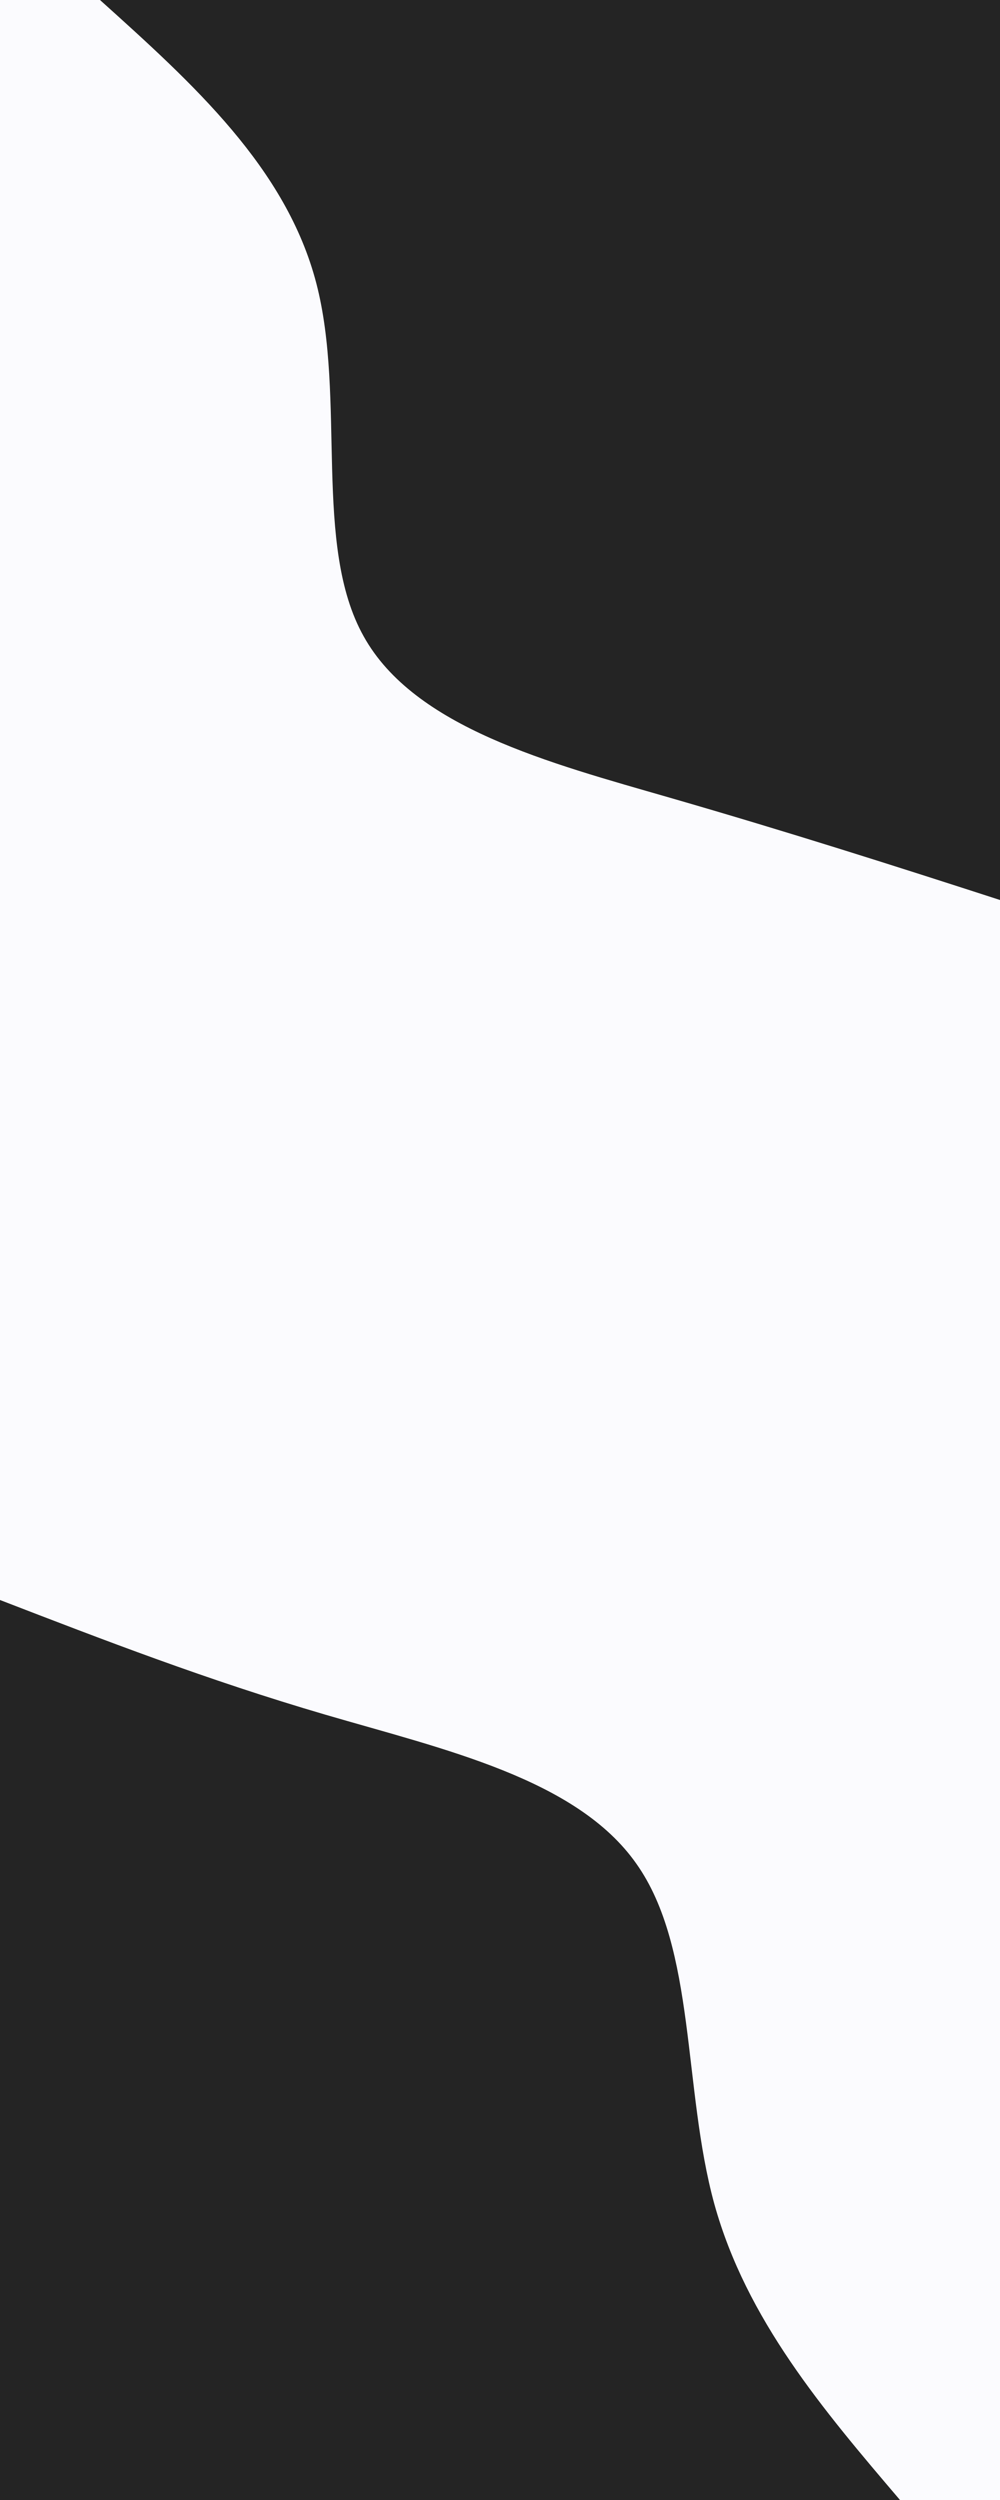 <svg id="visual" viewBox="0 0 300 750" width="300" height="750" xmlns="http://www.w3.org/2000/svg" xmlns:xlink="http://www.w3.org/1999/xlink" version="1.1"><rect x="0" y="0" width="300" height="750" fill="#fbfbfe"></rect><defs><linearGradient id="grad1_0" x1="0%" y1="0%" x2="100%" y2="100%"><stop offset="30%" stop-color="#fbfbfe" stop-opacity="1"></stop><stop offset="70%" stop-color="#fbfbfe" stop-opacity="1"></stop></linearGradient></defs><defs><linearGradient id="grad2_0" x1="0%" y1="0%" x2="100%" y2="100%"><stop offset="30%" stop-color="#fbfbfe" stop-opacity="1"></stop><stop offset="70%" stop-color="#fbfbfe" stop-opacity="1"></stop></linearGradient></defs><g transform="translate(300, 0)"><path d="M0 270C-31.5 259.8 -63.1 249.7 -99.1 239.3C-135.1 228.9 -175.7 218.3 -190.9 190.9C-206.2 163.6 -196.1 119.6 -205.1 85C-214.1 50.4 -242 25.2 -270 0L0 0Z" fill="#242424"></path></g><g transform="translate(0, 750)"><path d="M0 -270C31.1 -258 62.1 -246 97.6 -235.6C133.1 -225.2 173 -216.4 190.9 -190.9C208.9 -165.5 204.8 -123.4 214.3 -88.8C223.9 -54.2 246.9 -27.1 270 0L0 0Z" fill="#242424"></path></g></svg>